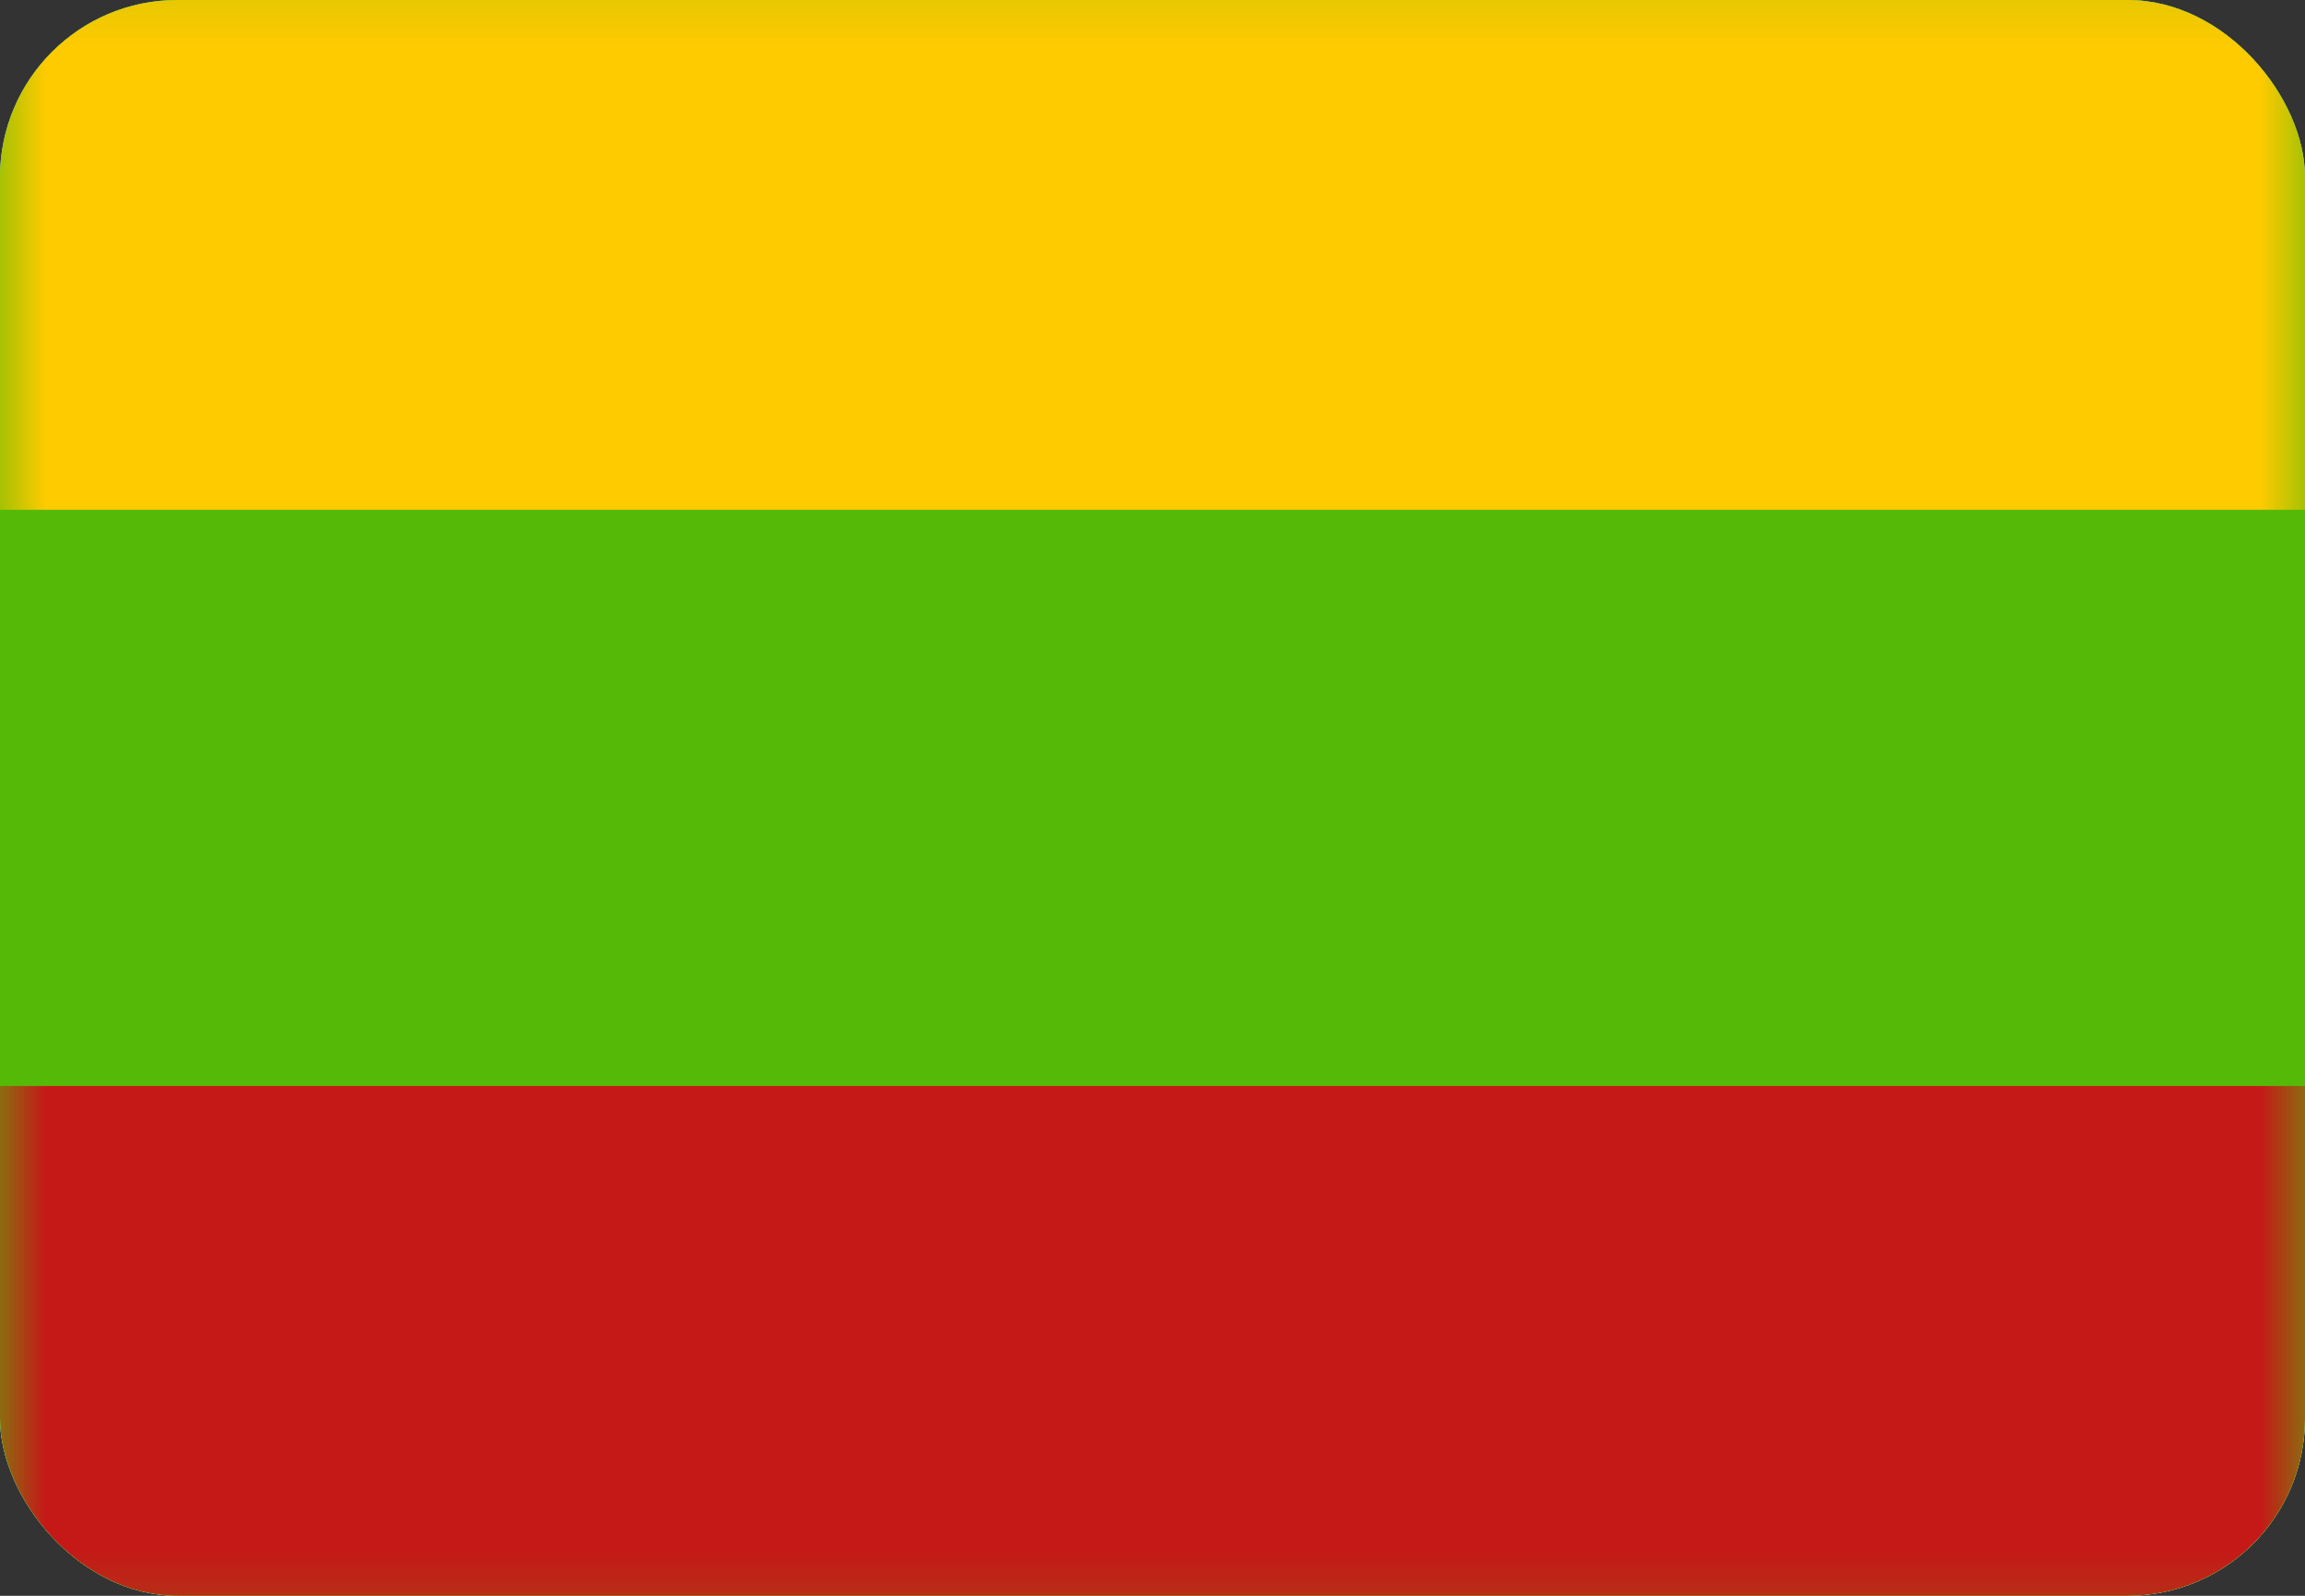 <svg width="26" height="18" viewBox="0 0 26 18" fill="none" xmlns="http://www.w3.org/2000/svg">
<rect x="0" y="0" width="26" height="18" fill="#333333" stroke="none"/>
<g clip-path="url(#clip0_0_783)">
<rect width="26" height="18" rx="2" fill="white"/>
<path fill-rule="evenodd" clip-rule="evenodd" d="M0 -0.75V18.75H26V-0.75H0Z" fill="#55BA07"/>
<mask id="mask0_0_783" style="mask-type:luminance" maskUnits="userSpaceOnUse" x="0" y="-1" width="26" height="20">
<path fill-rule="evenodd" clip-rule="evenodd" d="M0 -0.75V18.75H26V-0.75H0Z" fill="white"/>
</mask>
<g mask="url(#mask0_0_783)">
<path fill-rule="evenodd" clip-rule="evenodd" d="M0 -0.75V5.75H26V-0.75H0Z" fill="#FECA00"/>
<path fill-rule="evenodd" clip-rule="evenodd" d="M0 12.25V18.75H26V12.25H0Z" fill="#C51918"/>
</g>
</g>
<defs>
<clipPath id="clip0_0_783">
<rect width="26" height="18" rx="2" fill="white"/>
</clipPath>
</defs>
</svg>
